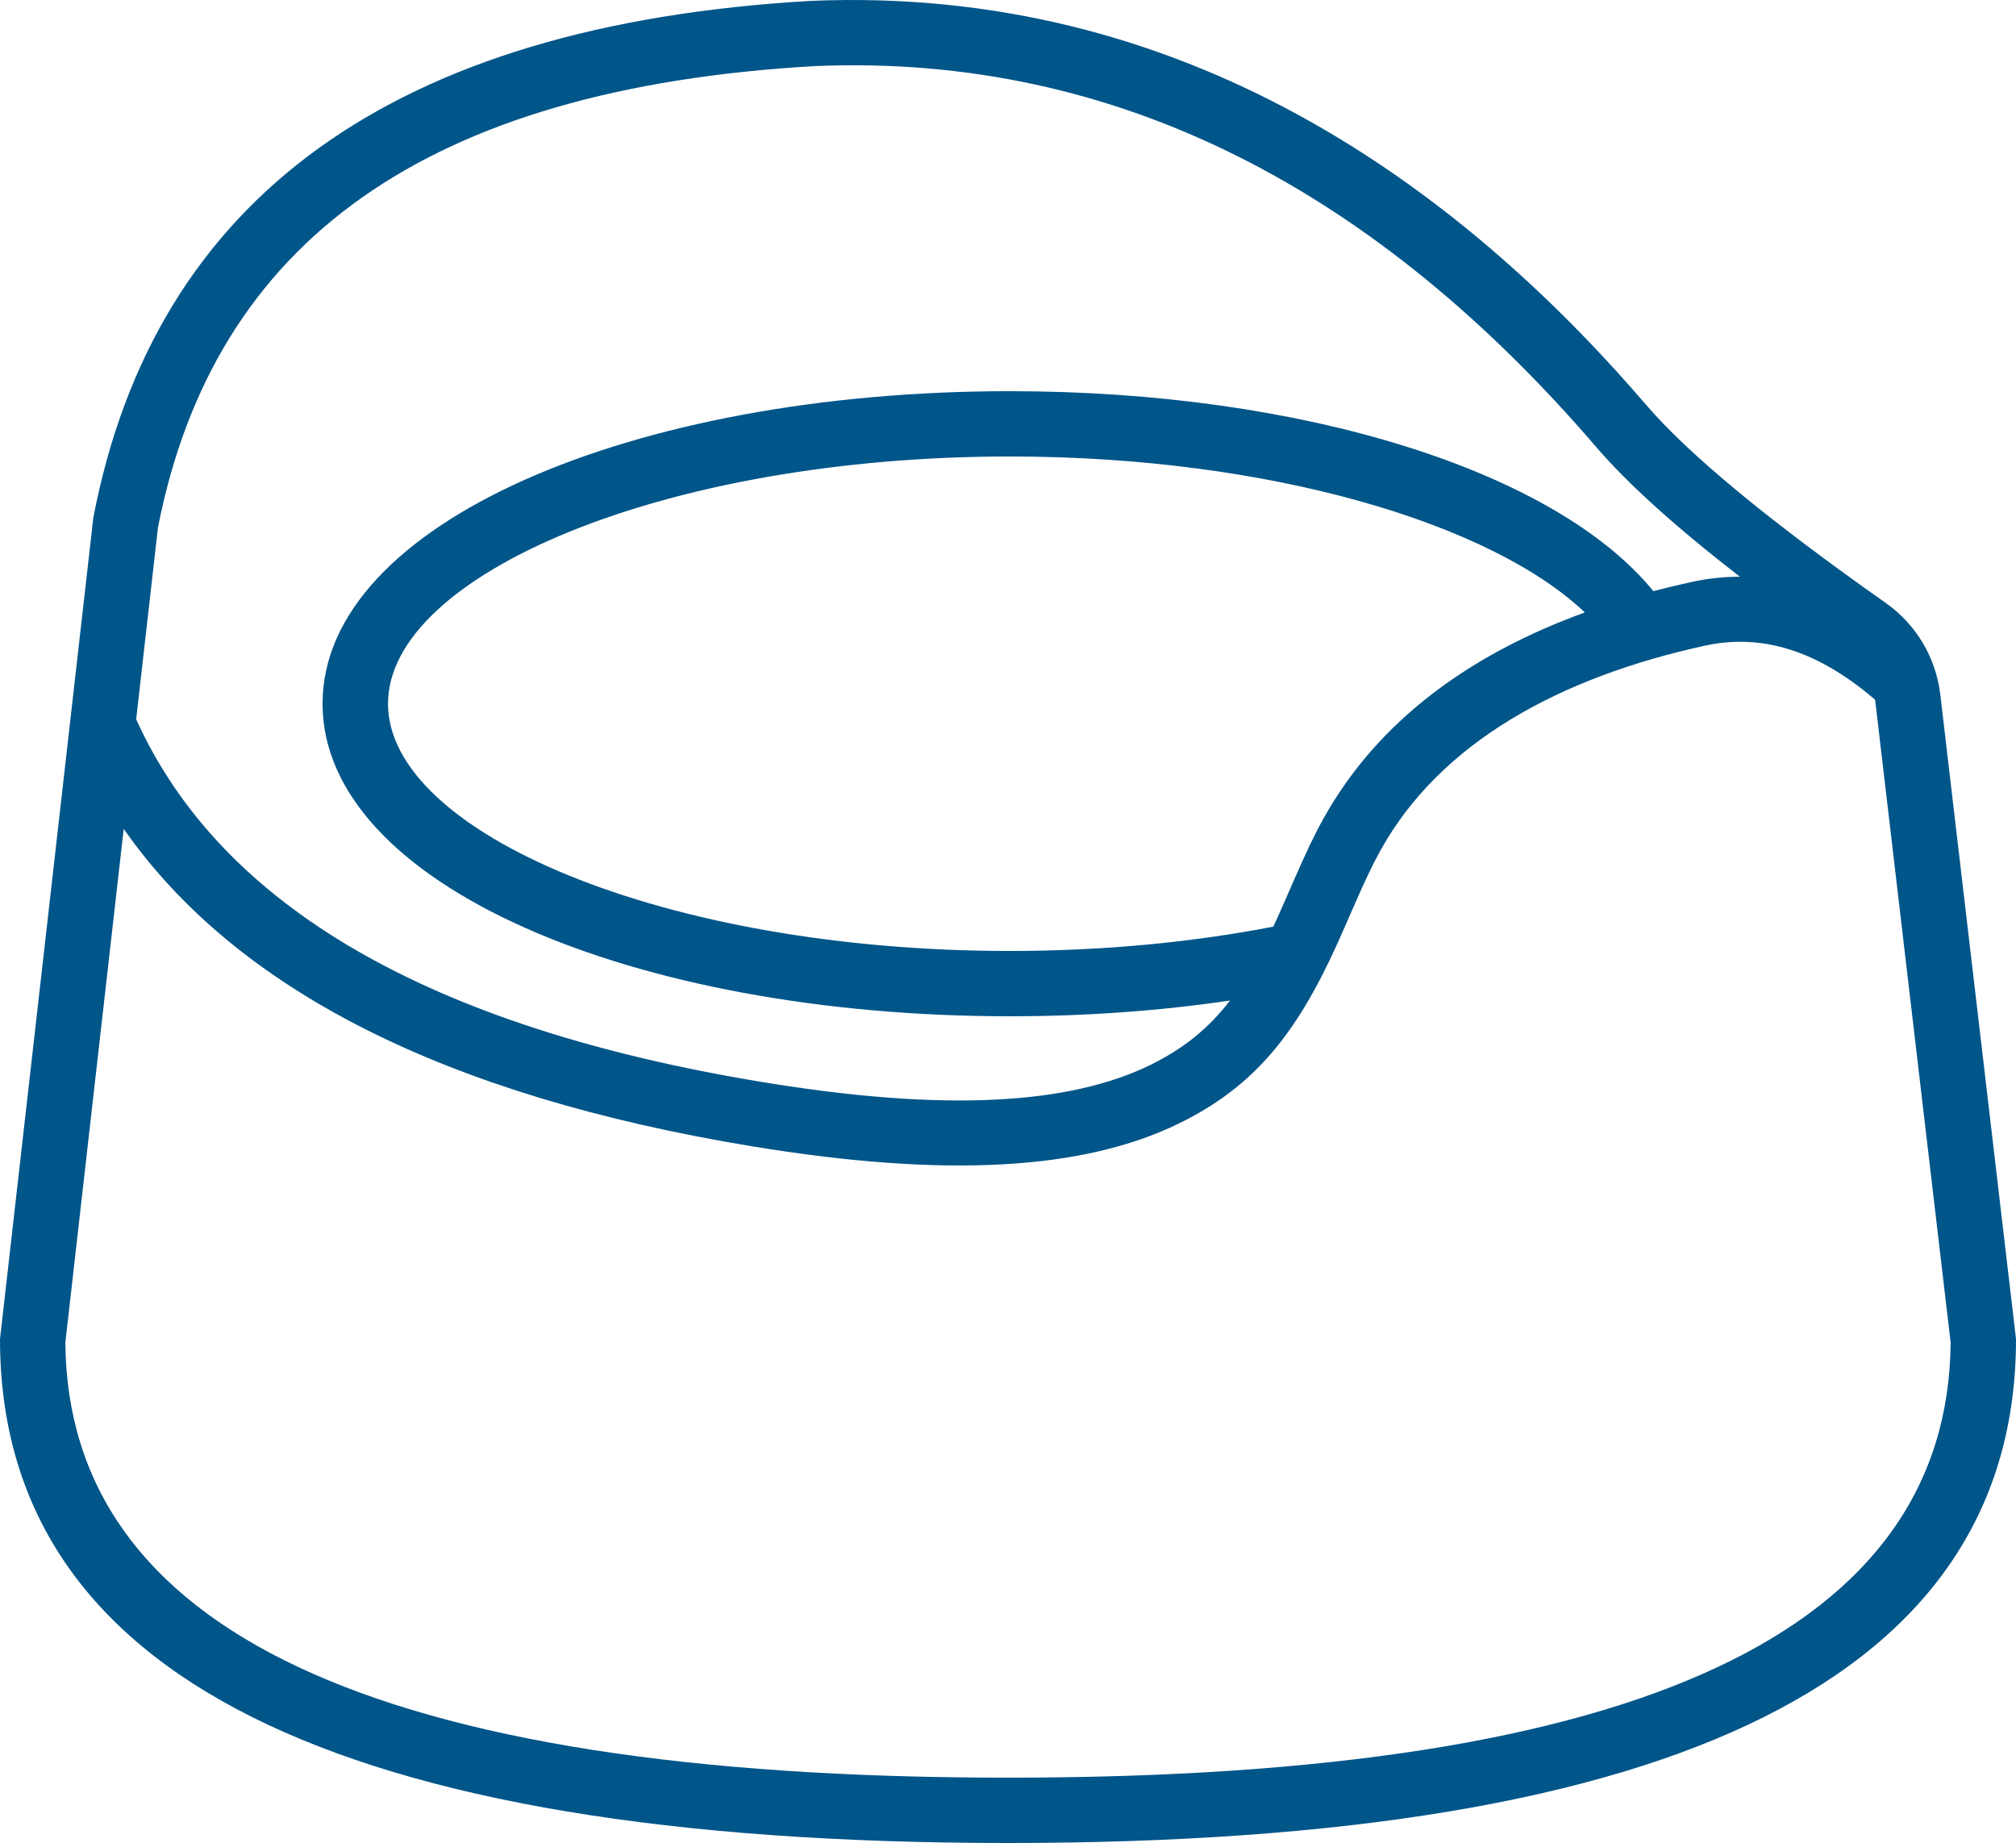 <?xml version="1.0" encoding="UTF-8"?>
<svg viewBox="0 0 500 457" version="1.1" xmlns="http://www.w3.org/2000/svg" xmlns:xlink="http://www.w3.org/1999/xlink">
    <!-- Generator: Sketch 53.2 (72643) - https://sketchapp.com -->
    <title>Icon</title>
    <desc>Created with Sketch.</desc>
    <g id="Page-1" stroke="none" stroke-width="1" fill="none" fill-rule="evenodd">
        <path d="M410.062,146.582 C413.126,145.776 416.234,145.031 419.383,144.344 C423.447,143.458 427.49,143.011 431.505,143 C415.545,130.619 403.731,119.981 395.956,110.926 C341.925,47.998 277.852,13.149 201.961,16.396 C105.796,21.935 53.107,59.711 39.176,130.817 L33.772,178.368 L33.777,178.366 C54.642,224.483 106.07,254.634 189.051,268.309 C234.543,275.805 265.176,273.839 285.088,264.176 C293.425,260.13 299.671,255.092 305.074,248.091 C287.901,250.638 269.52,252 250.437,252 C156.765,252 80,219.178 80,174.5 C80,129.822 156.765,97 250.437,97 C323.197,97 385.756,116.803 410.062,146.582 Z M393.055,151.868 C370.021,129.911 315.087,113.194 250.437,113.194 C164.815,113.194 96.232,142.518 96.232,174.5 C96.232,206.482 164.815,235.806 250.437,235.806 C273.848,235.806 295.985,233.614 315.795,229.775 C316.151,229.015 316.508,228.241 316.866,227.453 C317.478,226.102 318.105,224.689 318.867,222.951 C319.258,222.058 320.615,218.943 320.855,218.394 C323.915,211.394 325.889,207.206 328.269,202.932 C341.893,178.473 364.91,162.087 393.055,151.868 Z M30.684,205.532 L16.208,332.906 C16.825,403.65 91.792,440.799 250,440.799 C408.186,440.799 483.154,403.661 483.792,332.936 L465.13,174.114 C465.106,173.912 465.078,173.711 465.047,173.51 C450.848,161.297 436.979,157.021 422.852,160.103 C386.986,167.927 357.351,183.99 342.443,210.755 C340.38,214.458 338.582,218.276 335.715,224.832 C335.481,225.367 334.121,228.488 333.723,229.399 C332.936,231.195 332.282,232.667 331.637,234.09 C321.566,256.299 311.14,269.481 292.19,278.677 C268.762,290.046 234.916,292.219 186.404,284.225 C110.807,271.767 58.69,245.645 30.684,205.532 Z M23.148,128.356 C38.435,48.884 97.728,6.172 201.029,0.222 C293.436,-3.733 361.362,45.763 408.251,100.373 C418.804,112.664 438.618,129.043 467.694,149.511 C475.228,154.814 480.147,163.074 481.223,172.224 L500,332.023 C500,415.341 416.667,457 250,457 C83.333,457 0,415.341 0,332.023 L23.148,128.356 Z" id="Icon" fill="#005589" fill-rule="nonzero"></path>
    </g>
</svg>
